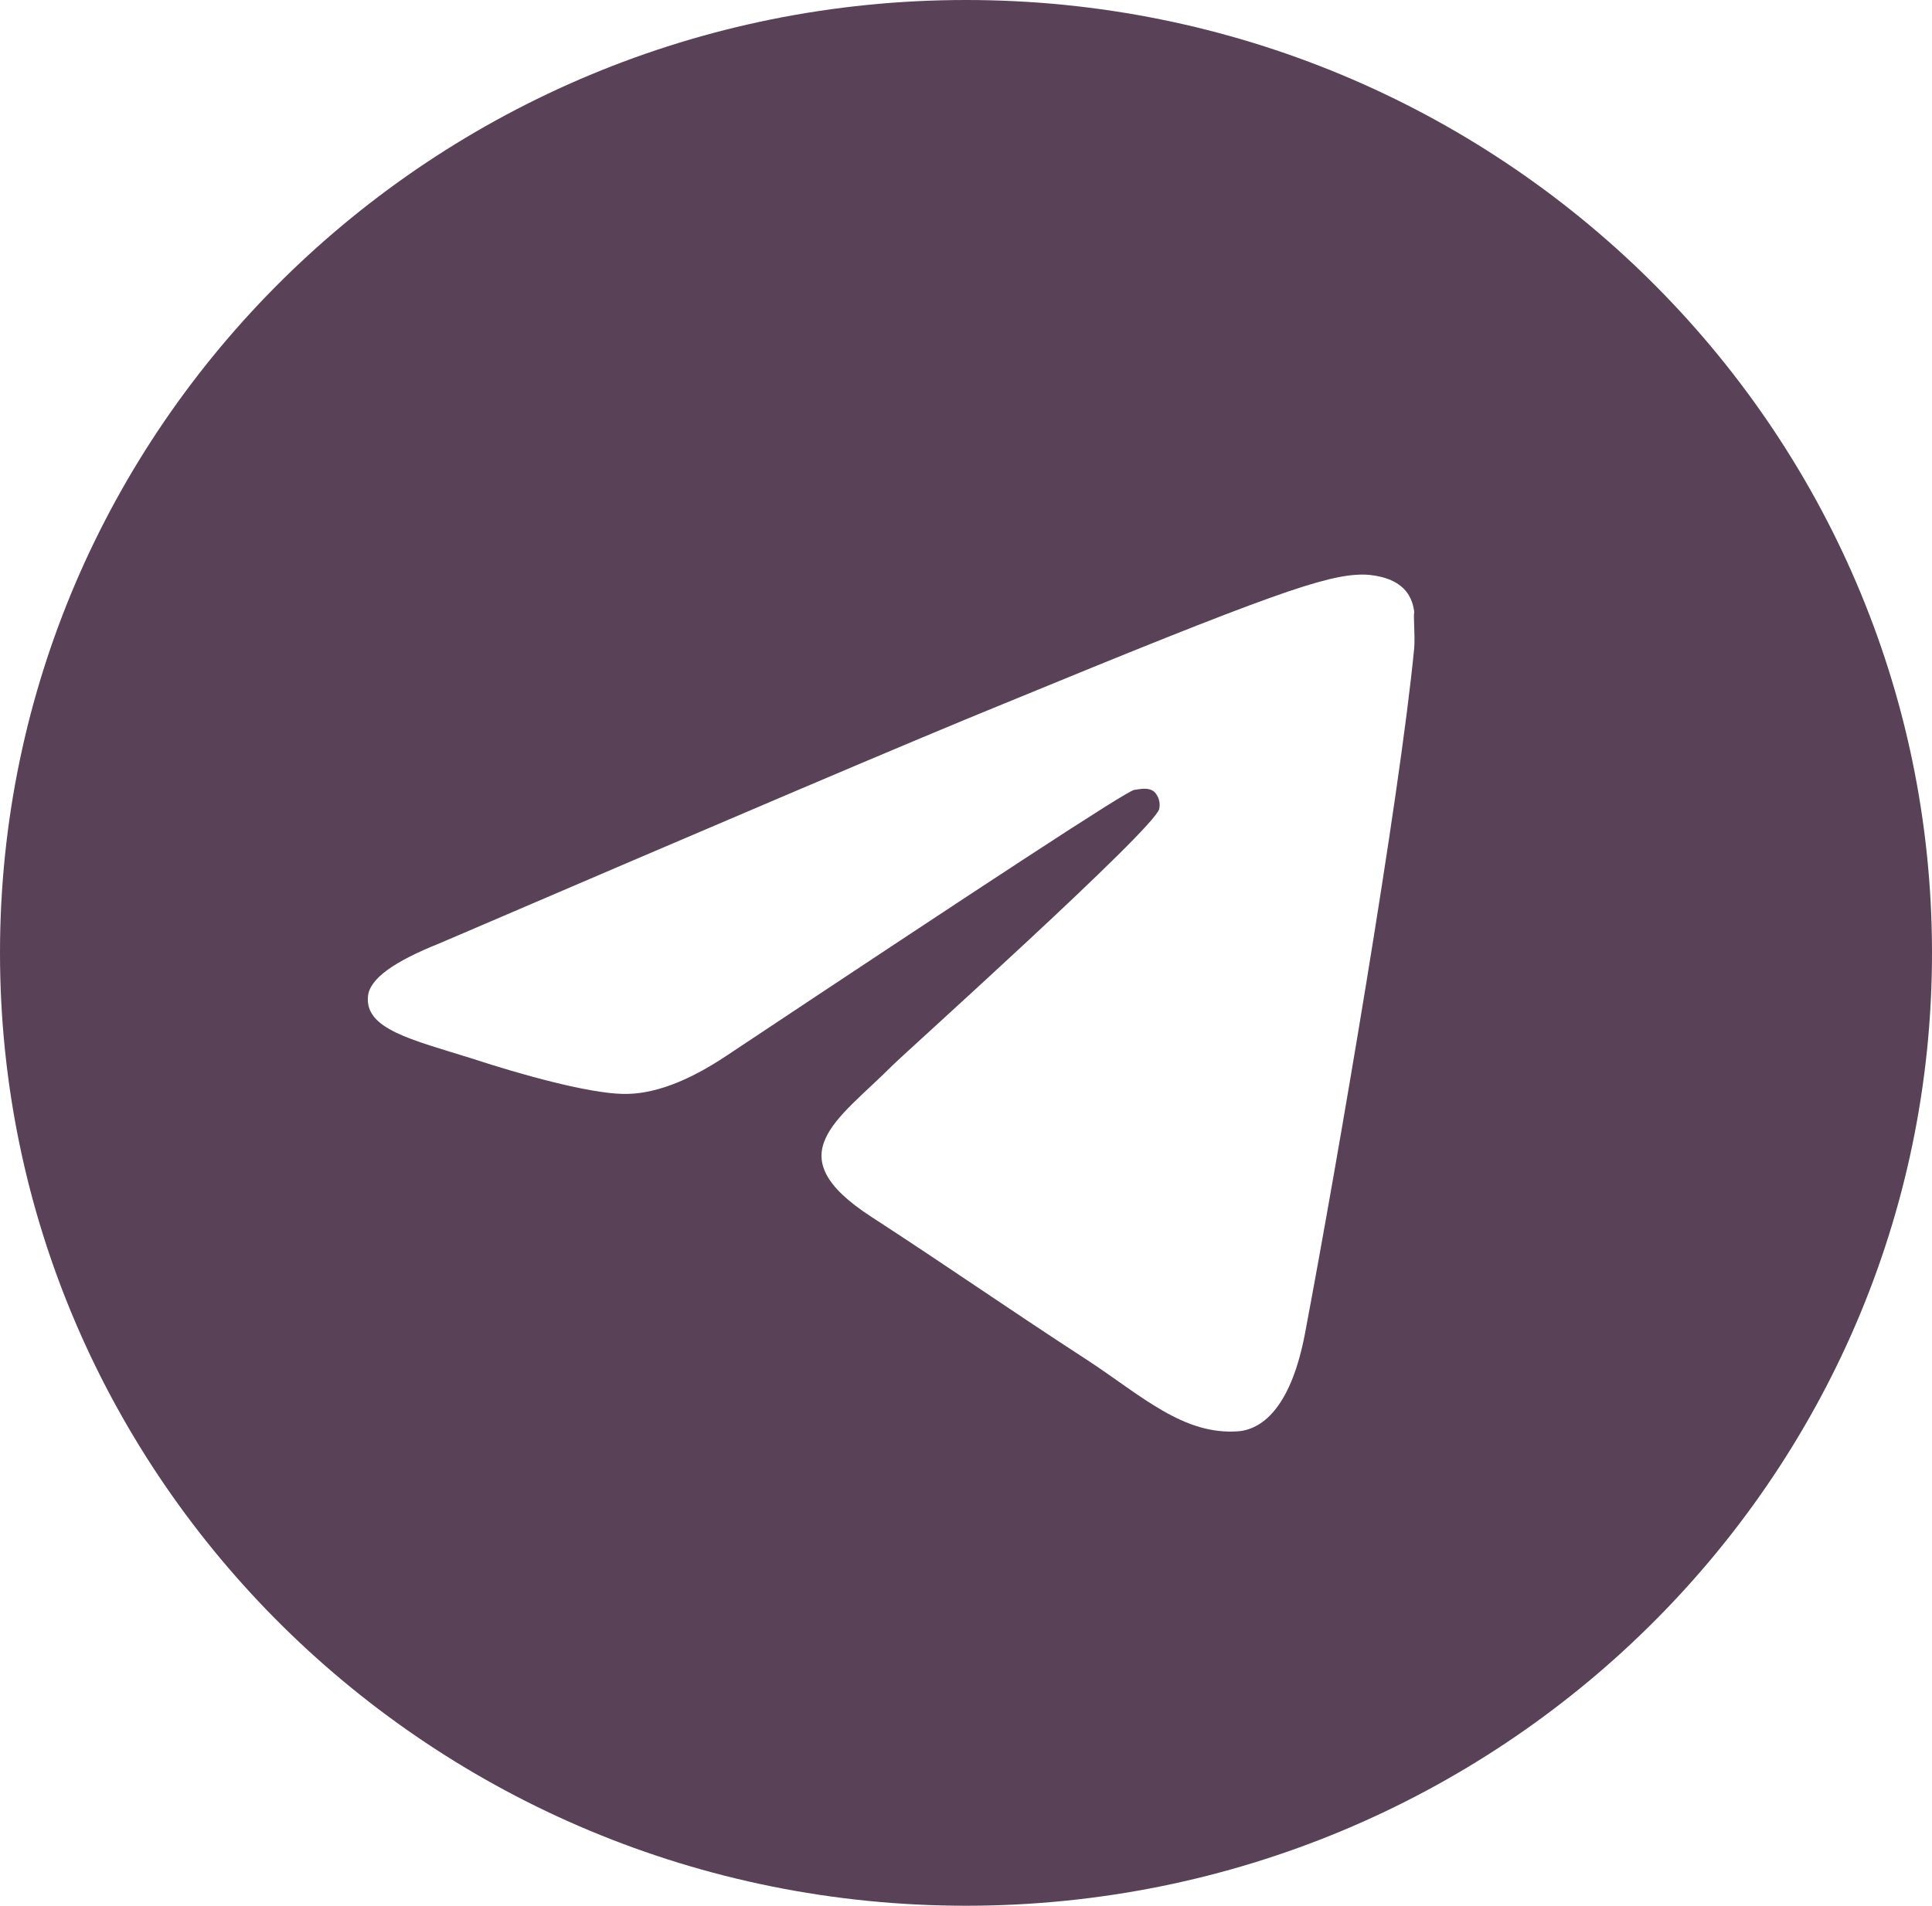 <svg width="75" height="74" viewBox="0 0 75 74" fill="none" xmlns="http://www.w3.org/2000/svg">
<path d="M37.5 0C16.8 0 0 16.576 0 37C0 57.424 16.8 74 37.5 74C58.2 74 75 57.424 75 37C75 16.576 58.2 0 37.5 0ZM54.9 25.16C54.337 31.006 51.9 45.214 50.663 51.763C50.138 54.538 49.087 55.463 48.112 55.574C45.938 55.759 44.288 54.168 42.188 52.799C38.888 50.653 37.013 49.321 33.825 47.249C30.113 44.844 32.513 43.512 34.65 41.366C35.212 40.811 44.812 32.19 45 31.413C45.026 31.295 45.023 31.173 44.99 31.057C44.957 30.941 44.896 30.835 44.812 30.747C44.587 30.562 44.288 30.636 44.025 30.673C43.688 30.747 38.438 34.188 28.2 40.996C26.7 41.995 25.35 42.513 24.15 42.476C22.8 42.439 20.25 41.736 18.337 41.107C15.975 40.367 14.137 39.96 14.287 38.665C14.363 37.999 15.3 37.333 17.062 36.63C28.012 31.931 35.288 28.823 38.925 27.343C49.35 23.051 51.487 22.311 52.913 22.311C53.212 22.311 53.925 22.385 54.375 22.755C54.75 23.051 54.862 23.458 54.9 23.754C54.862 23.976 54.938 24.642 54.9 25.16Z" fill="#594157"/>
</svg>
